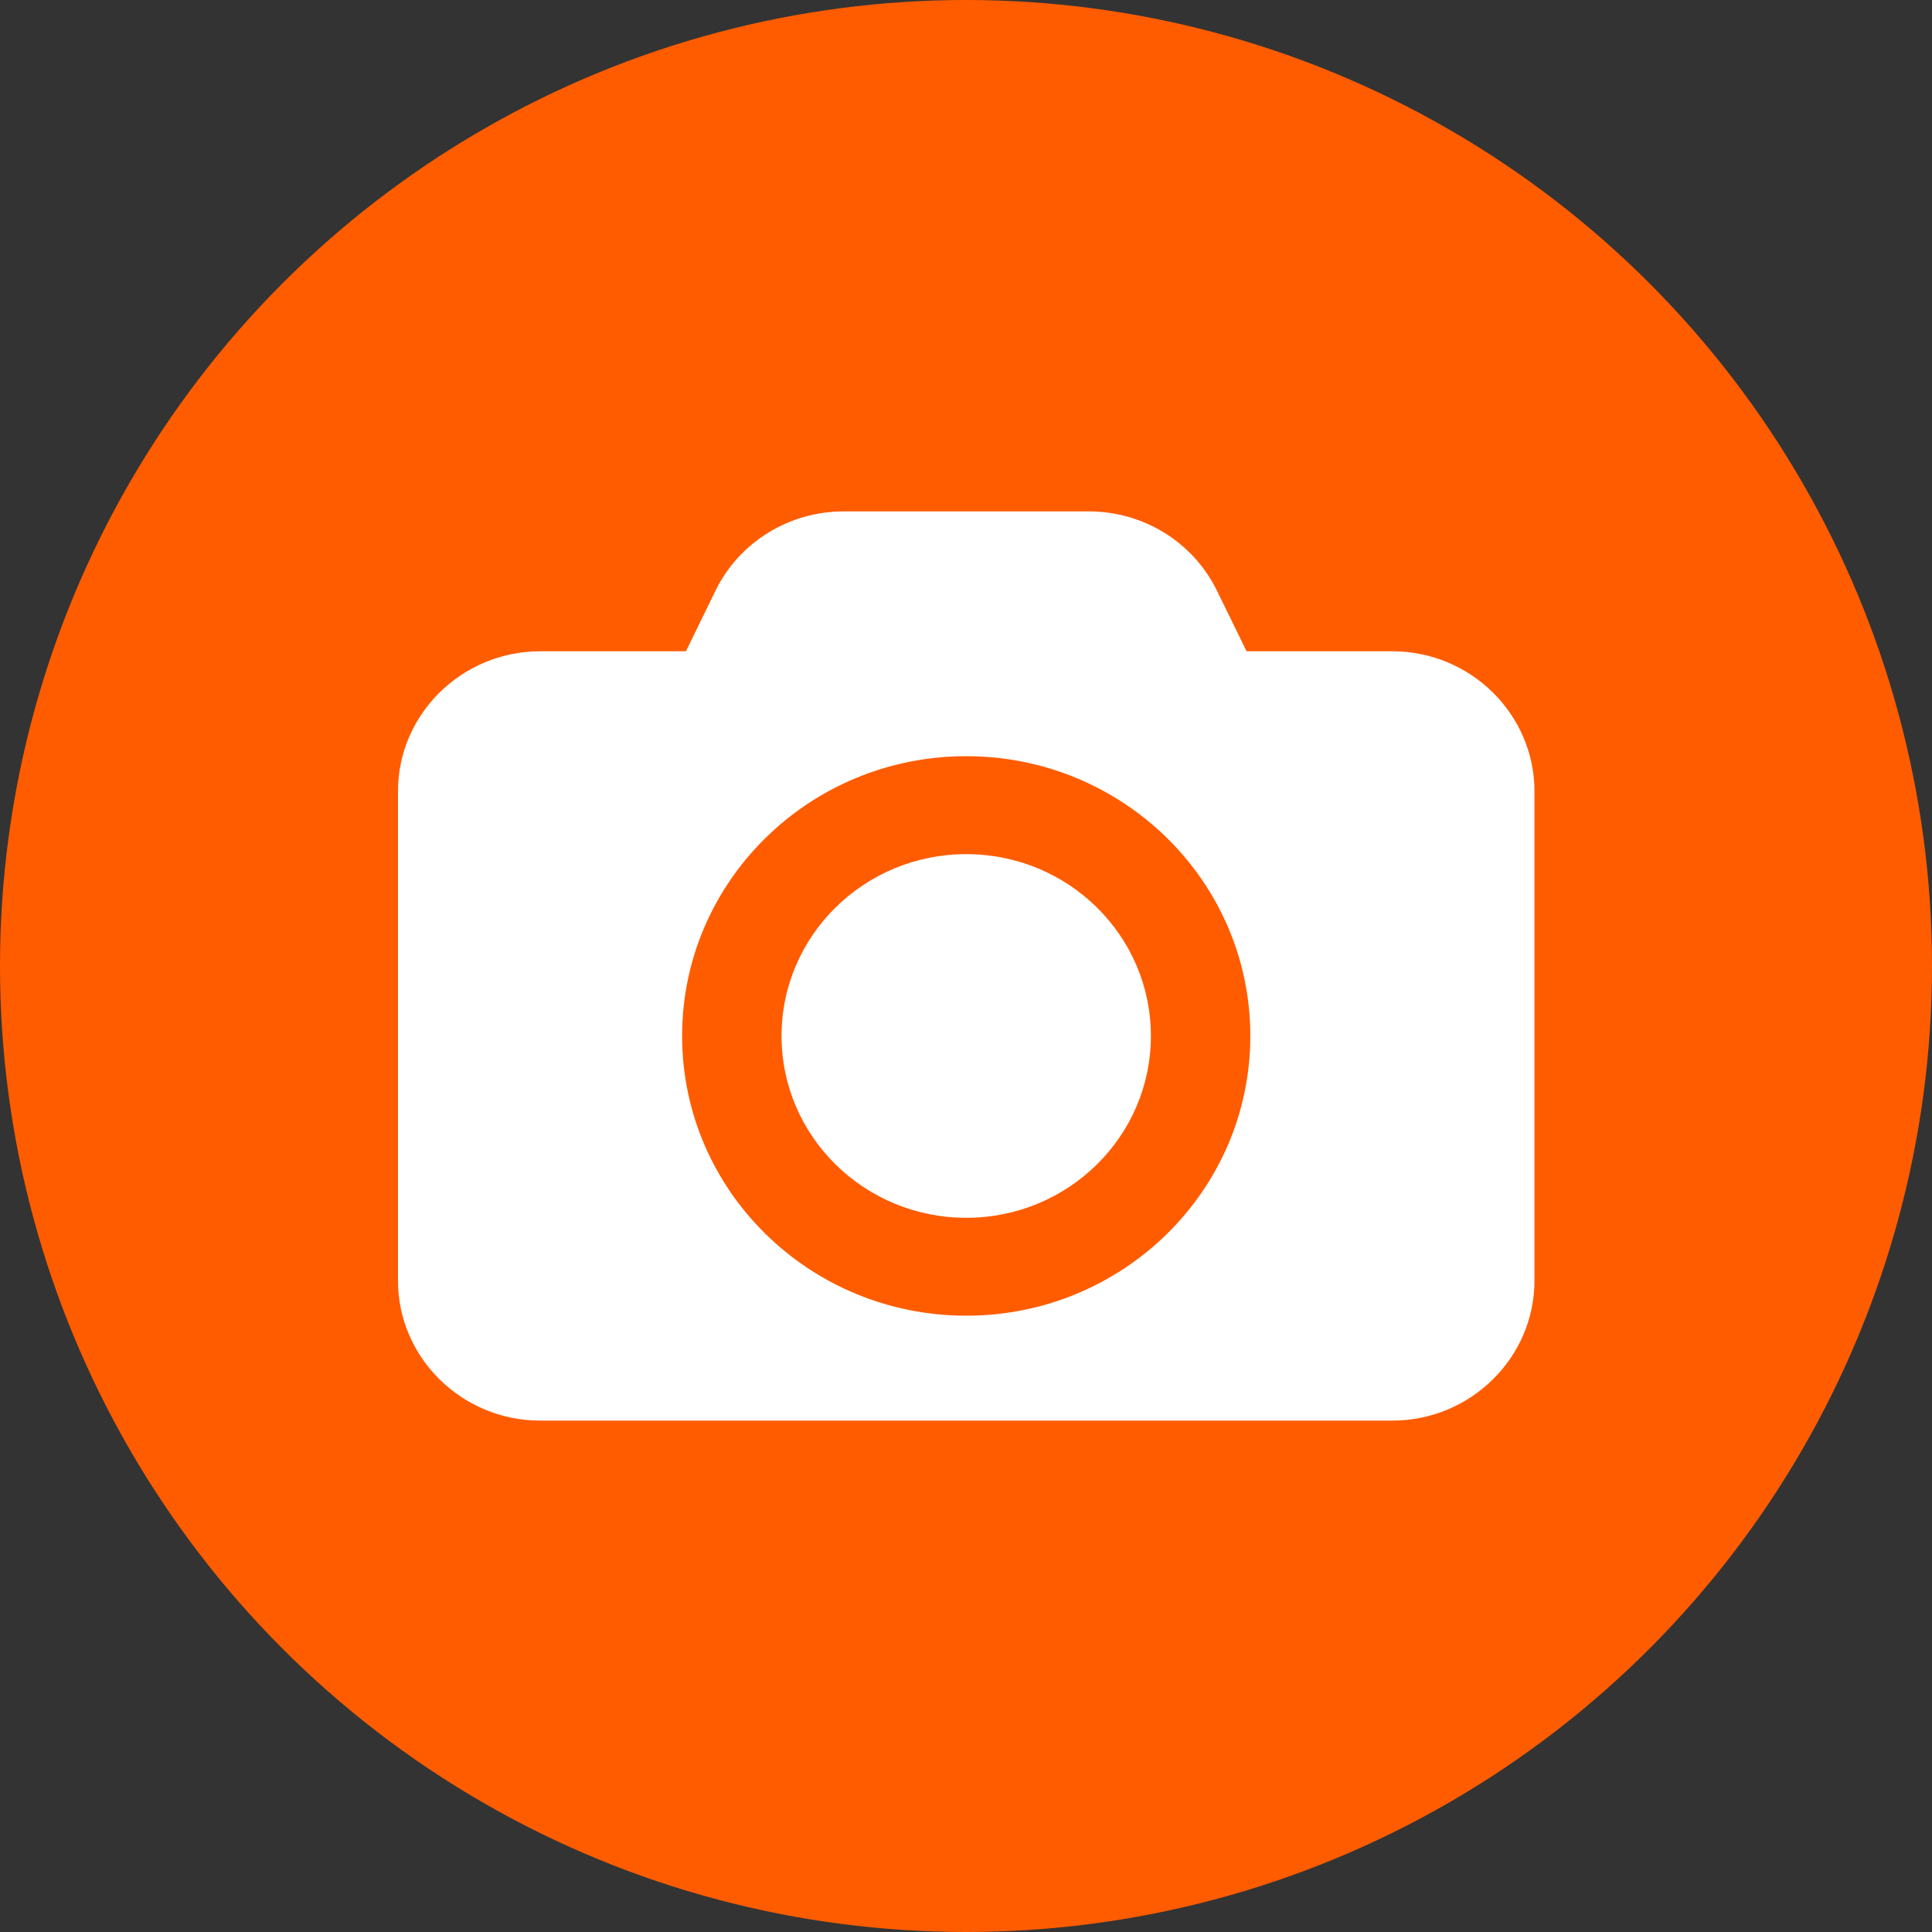 <svg width="30" height="30" viewBox="0 0 30 30" fill="none" xmlns="http://www.w3.org/2000/svg">
<rect x="0" y="0" width="30" height="30" fill="#333333" stroke="none"/>
<circle cx="15" cy="15" r="15" fill="#FF5C00"/>
<g clip-path="url(#clip0_1702_62112)">
<path d="M8.386 10.113L10.651 10.113L11.111 9.171C11.479 8.419 12.252 7.941 13.099 7.941L16.908 7.941C17.756 7.941 18.528 8.419 18.896 9.171L19.357 10.113L21.621 10.113C22.835 10.113 23.827 11.091 23.827 12.285L23.827 19.887C23.827 21.082 22.835 22.059 21.621 22.059L8.386 22.059C7.173 22.059 6.18 21.082 6.18 19.887L6.18 12.285C6.18 11.091 7.173 10.113 8.386 10.113ZM15.004 20.43C17.44 20.43 19.415 18.485 19.415 16.086C19.415 13.687 17.44 11.742 15.004 11.742C12.567 11.742 10.592 13.687 10.592 16.086C10.592 18.485 12.567 20.43 15.004 20.43Z" fill="white"/>
<path d="M15.004 18.91C13.42 18.91 12.136 17.646 12.136 16.086C12.136 14.527 13.42 13.263 15.004 13.263C16.587 13.263 17.871 14.527 17.871 16.086C17.871 17.646 16.587 18.91 15.004 18.91Z" fill="white"/>
</g>
<defs>
<clipPath id="clip0_1702_62112">
<rect width="17.647" height="14.118" fill="white" transform="matrix(-1 8.74228e-08 8.74228e-08 1 23.827 7.941)"/>
</clipPath>
</defs>
</svg>
